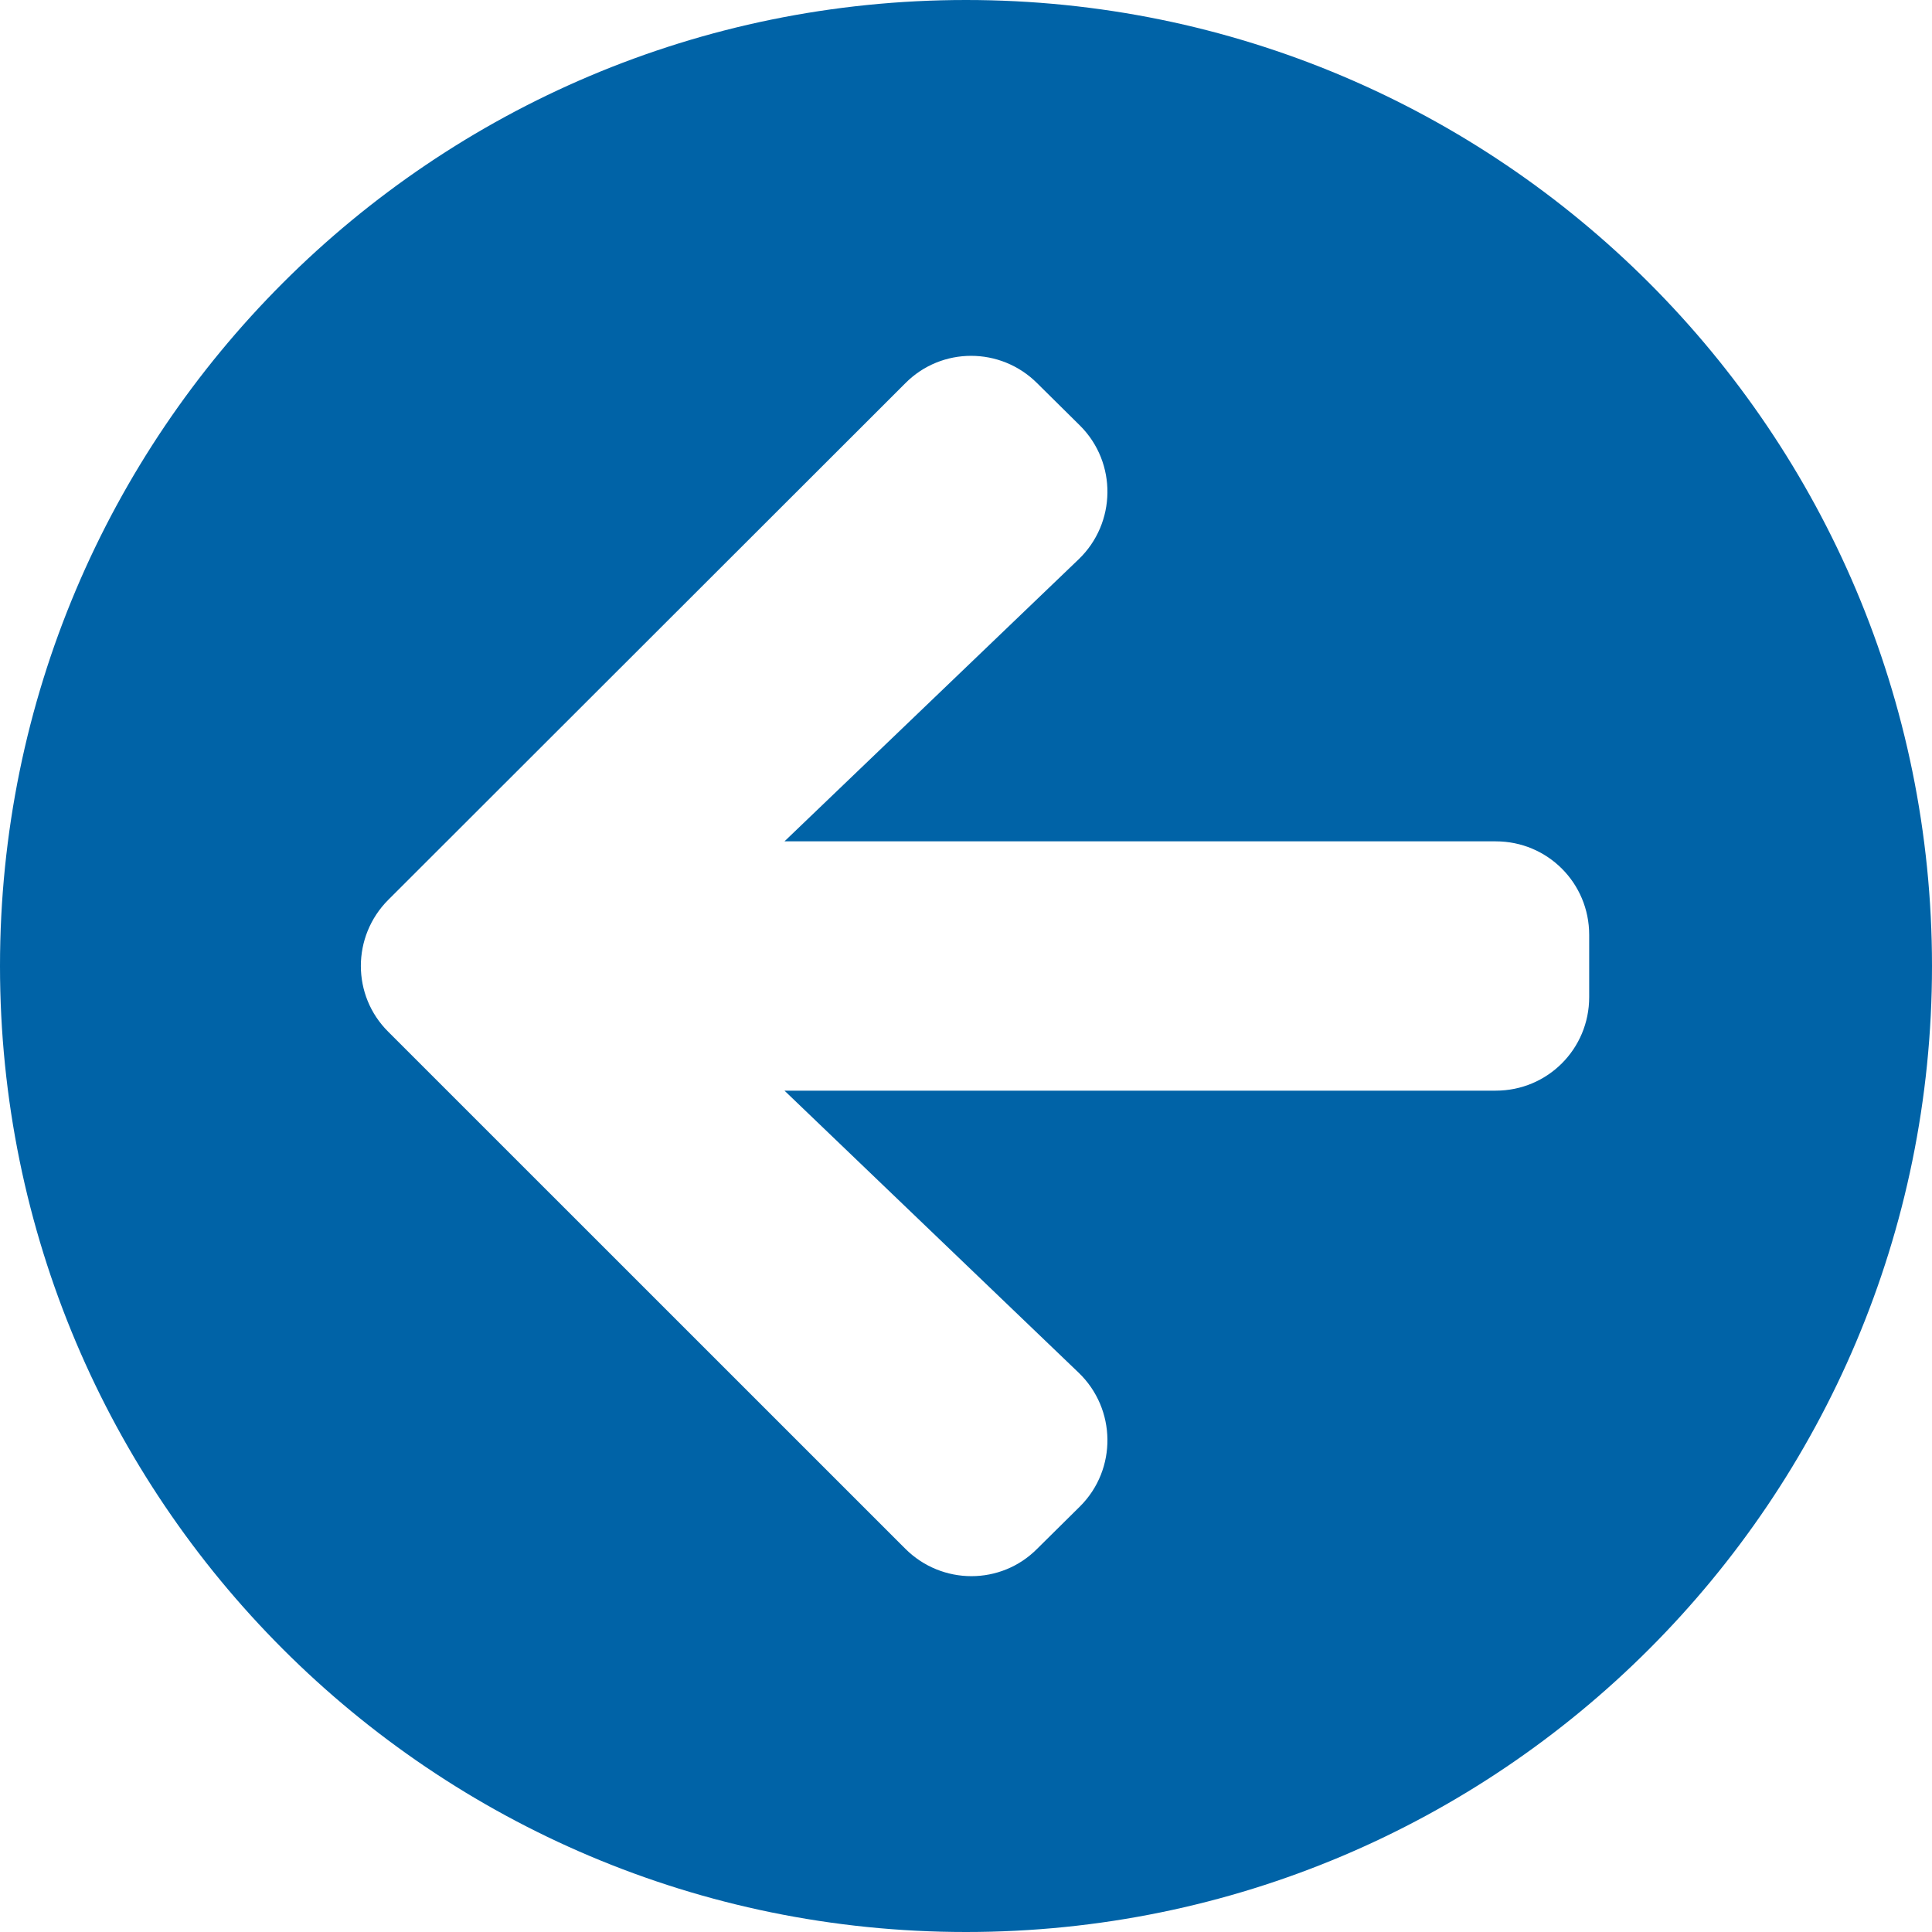 <svg width="25" height="25" viewBox="0 0 25 25" fill="none" xmlns="http://www.w3.org/2000/svg">
<path d="M12.5 25C5.595 25 0 19.405 0 12.5C0 5.595 5.595 0 12.5 0C19.405 0 25 5.595 25 12.5C25 19.405 19.405 25 12.5 25ZM13.957 17.762L10.151 14.113H19.355C20.025 14.113 20.564 13.574 20.564 12.903V12.097C20.564 11.426 20.025 10.887 19.355 10.887H10.151L13.957 7.238C14.446 6.769 14.456 5.988 13.977 5.509L13.422 4.96C12.949 4.486 12.182 4.486 11.714 4.96L5.025 11.643C4.551 12.117 4.551 12.883 5.025 13.352L11.714 20.04C12.188 20.514 12.954 20.514 13.422 20.04L13.977 19.491C14.456 19.012 14.446 18.231 13.957 17.762Z" fill="#0063A7"/>
</svg>
